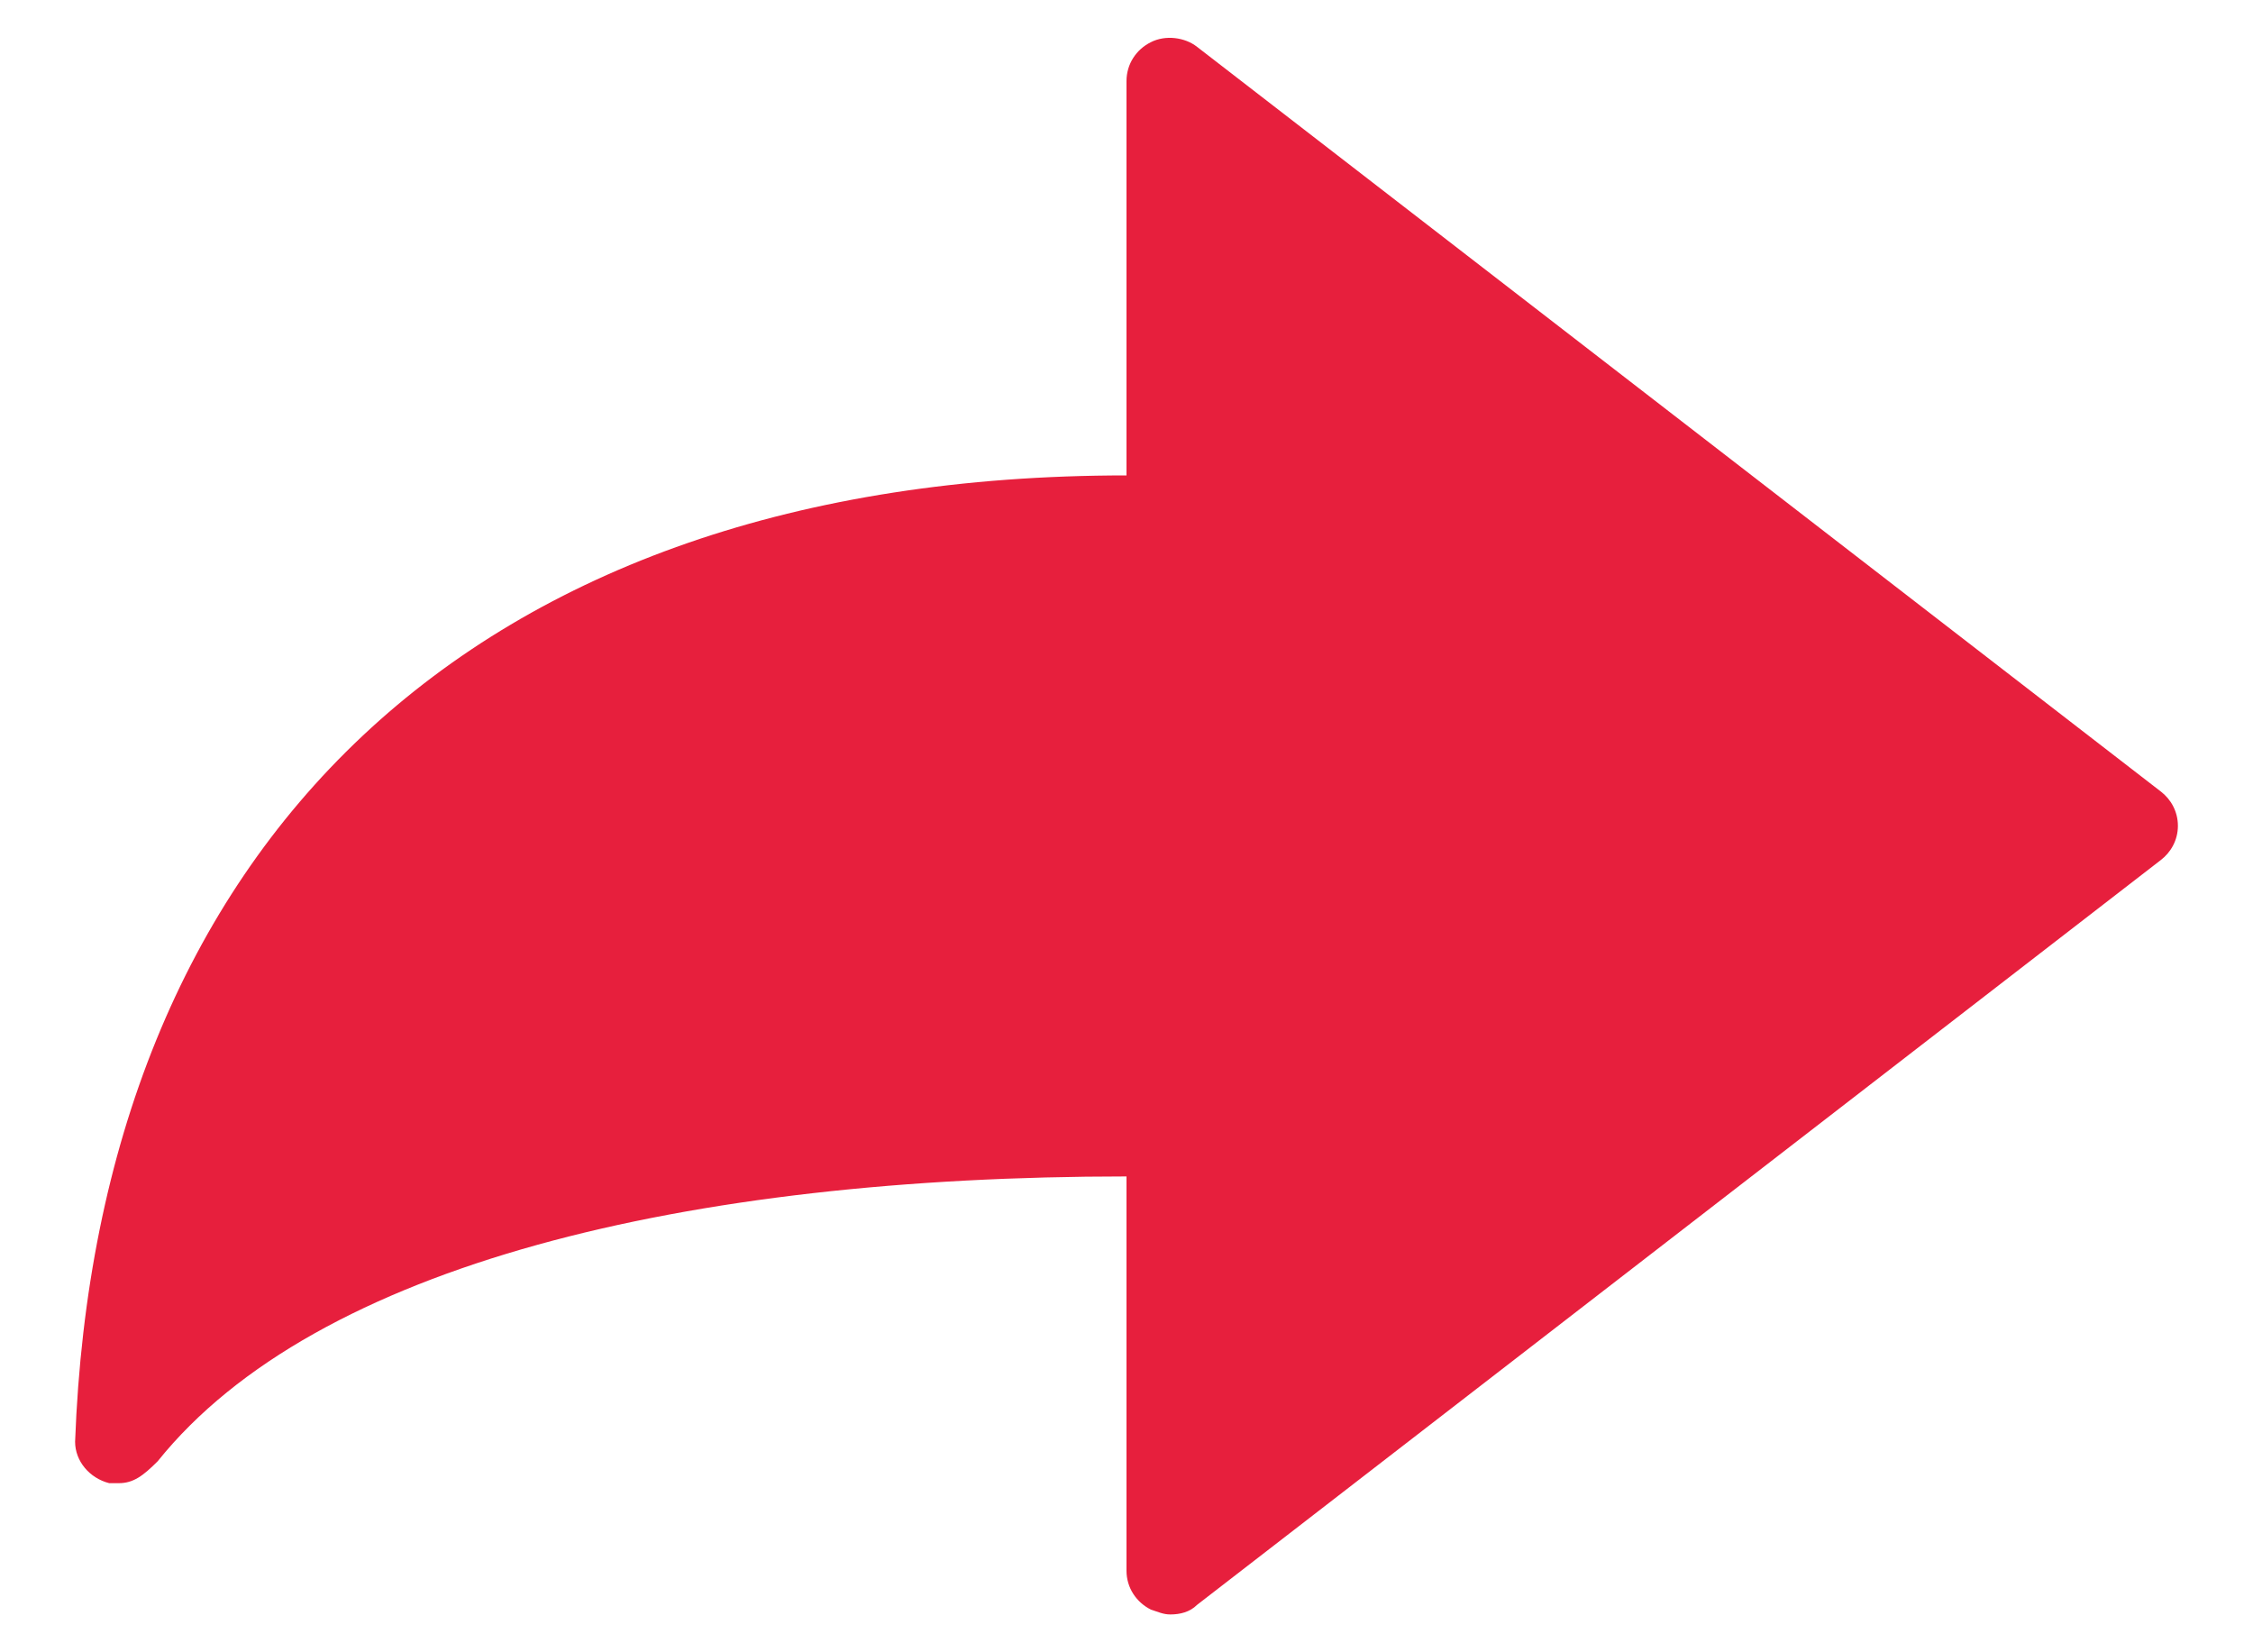 <?xml version="1.0" encoding="utf-8"?>
<!-- Generator: Adobe Illustrator 16.0.0, SVG Export Plug-In . SVG Version: 6.00 Build 0)  -->
<!DOCTYPE svg PUBLIC "-//W3C//DTD SVG 1.1//EN" "http://www.w3.org/Graphics/SVG/1.1/DTD/svg11.dtd">
<svg version="1.1" id="Layer_1" xmlns="http://www.w3.org/2000/svg" xmlns:xlink="http://www.w3.org/1999/xlink" x="0px" y="0px"
	 width="15px" height="11px" viewBox="0 0 15 11" enable-background="new 0 0 15 11" xml:space="preserve">
<g>
	<path fill="#E71F3D" d="M0.791,9.874c-0.016,0-0.048,0-0.064,0C0.597,9.841,0.5,9.728,0.5,9.598c0.146-3.954,2.625-6.433,7-6.433
		V0.54c0-0.114,0.065-0.211,0.162-0.259C7.759,0.231,7.889,0.248,7.97,0.312l6.417,4.958C14.452,5.32,14.5,5.401,14.5,5.498
		s-0.049,0.178-0.113,0.227L7.97,10.684c-0.048,0.048-0.113,0.064-0.178,0.064c-0.048,0-0.081-0.017-0.129-0.032
		C7.565,10.667,7.5,10.57,7.5,10.457V7.832c-2.917,0-5.396,0.583-6.45,1.896C0.953,9.825,0.888,9.874,0.791,9.874z"/>
</g>
</svg>

